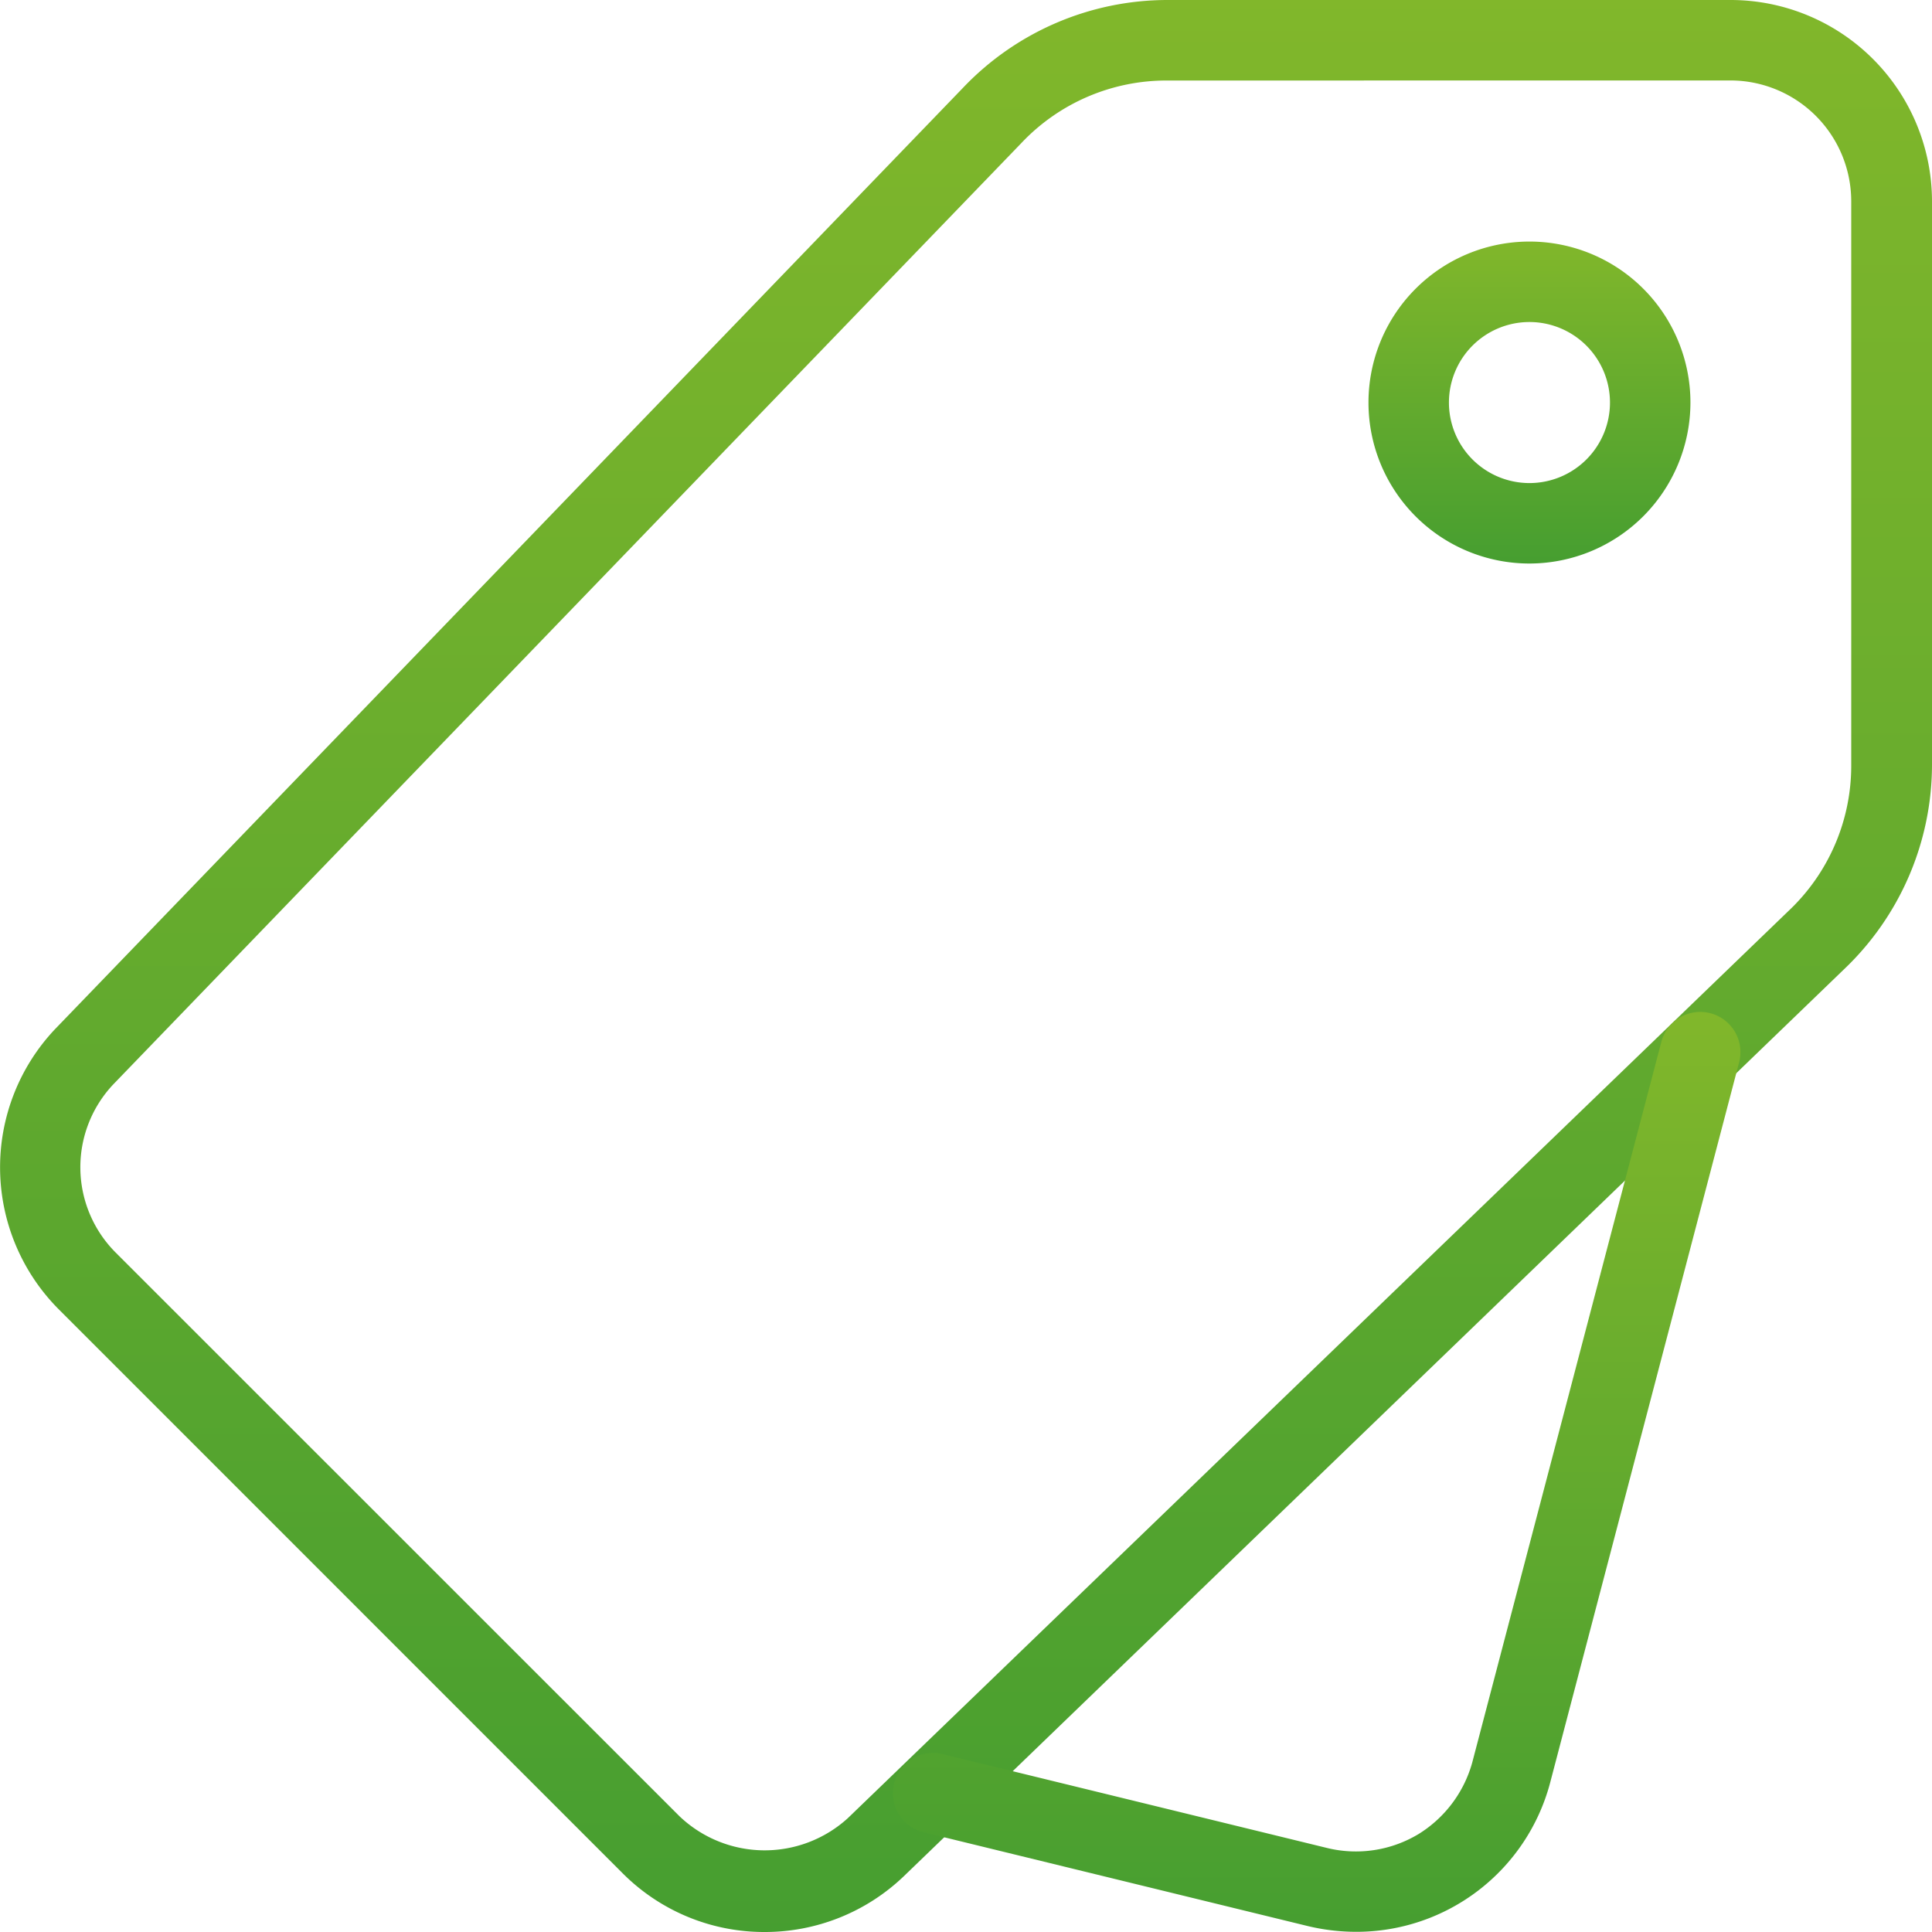 <svg id="_001-price-tag" data-name="001-price-tag" xmlns="http://www.w3.org/2000/svg" xmlns:xlink="http://www.w3.org/1999/xlink" width="31" height="31" viewBox="0 0 31 31">
  <defs>
    <linearGradient id="linear-gradient" x1="0.5" x2="0.5" y2="1" gradientUnits="objectBoundingBox">
      <stop offset="0" stop-color="#81b72b"/>
      <stop offset="1" stop-color="#469e30"/>
    </linearGradient>
  </defs>
  <path id="Path_4567" data-name="Path 4567" d="M12.271,31a3.205,3.205,0,0,1-2.285-.947L.946,21.012a3.228,3.228,0,0,1-.062-4.5L15.45,1.411A4.53,4.53,0,0,1,18.729,0h9.042A3.233,3.233,0,0,1,31,3.229v9.042a4.537,4.537,0,0,1-1.412,3.282L14.494,30.113A3.22,3.22,0,0,1,12.271,31ZM18.729,1.292A3.2,3.2,0,0,0,16.384,2.3L1.817,17.4a1.937,1.937,0,0,0,.041,2.7L10.9,29.14a1.982,1.982,0,0,0,2.7.037L28.694,14.62l0,0a3.2,3.2,0,0,0,1.01-2.346V3.229a1.94,1.94,0,0,0-1.938-1.938Z" transform="translate(0 0)" fill="url(#linear-gradient)"/>
  <path id="Path_4568" data-name="Path 4568" d="M18.531,27.331a3.351,3.351,0,0,1-.779-.093l-6.188-1.511a.646.646,0,0,1,.306-1.254l6.187,1.511a1.947,1.947,0,0,0,1.476-.222,1.967,1.967,0,0,0,.86-1.144l3.035-11.566a.645.645,0,0,1,1.248.328L21.64,24.953a3.215,3.215,0,0,1-3.109,2.378Z" transform="translate(3.229 3.666)" fill="url(#linear-gradient)"/>
  <path id="Path_4569" data-name="Path 4569" d="M19.583,8.167a2.583,2.583,0,1,1,2.583-2.583A2.586,2.586,0,0,1,19.583,8.167Zm0-3.875a1.292,1.292,0,1,0,1.292,1.292A1.293,1.293,0,0,0,19.583,4.292Z" transform="translate(4.958 0.875)" fill="url(#linear-gradient)"/>
</svg>
